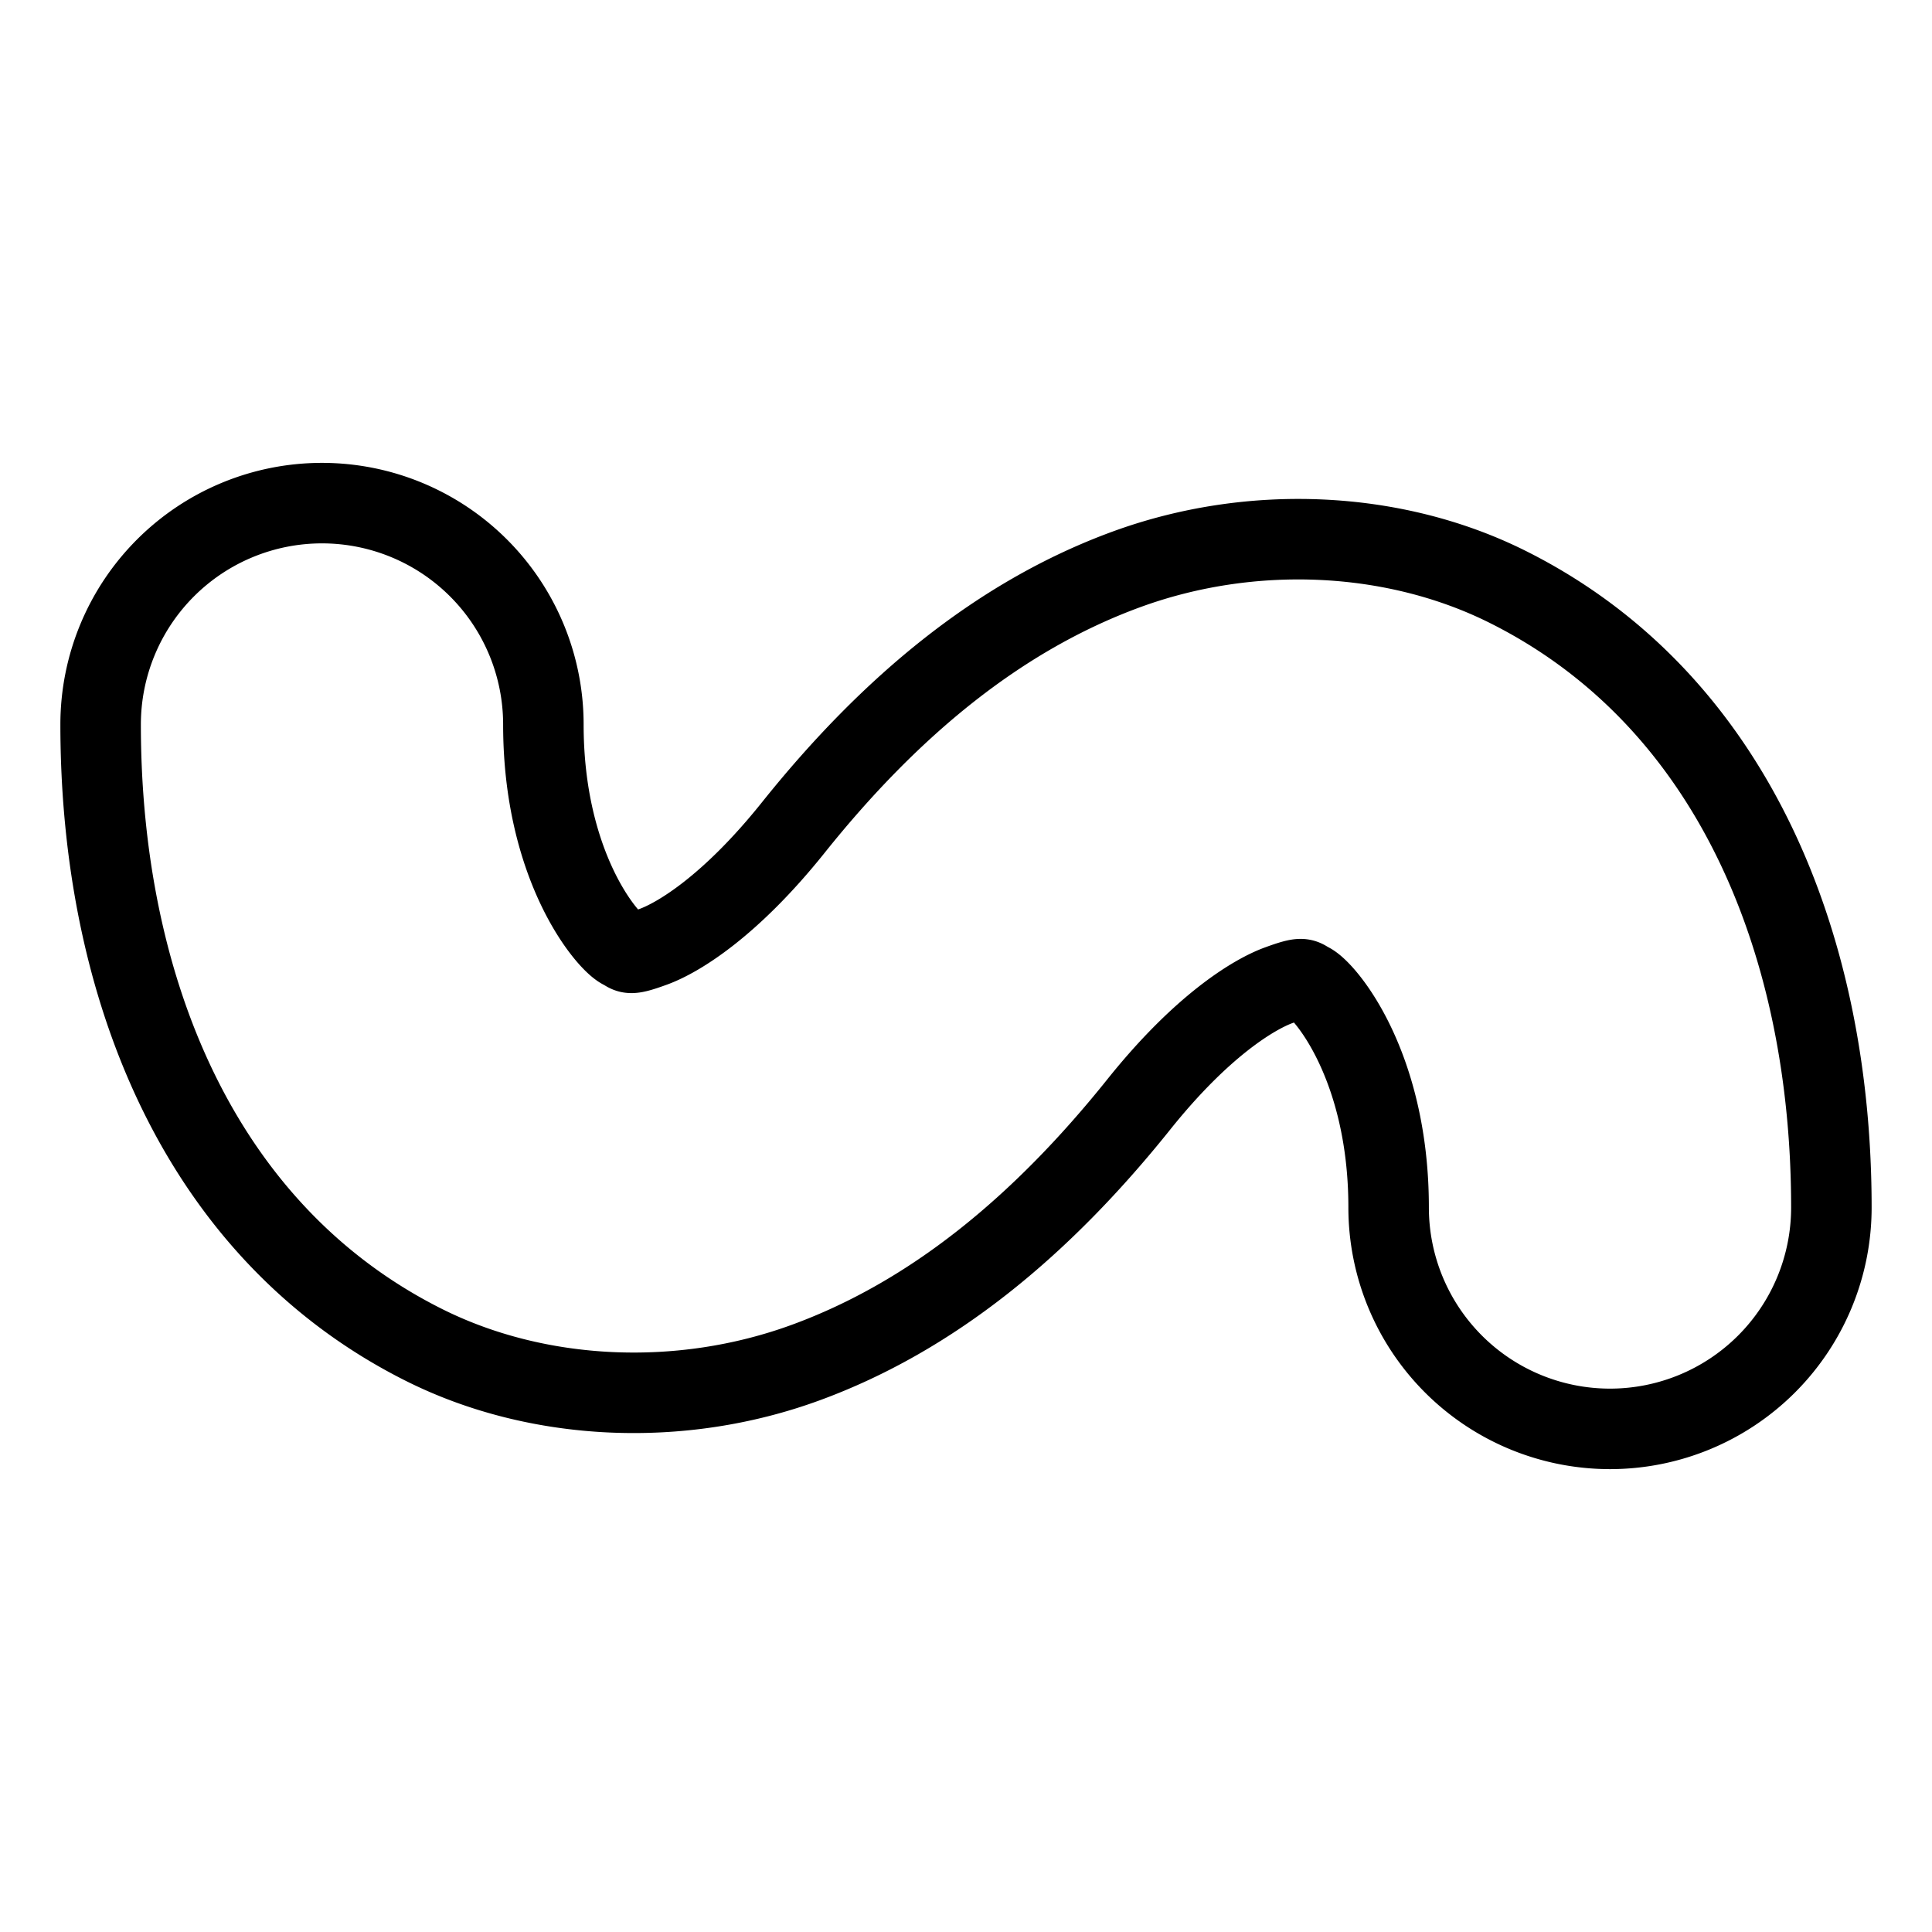 <svg xmlns="http://www.w3.org/2000/svg" xmlns:svg="http://www.w3.org/2000/svg" id="SVGRoot" width="24" height="24" version="1.1" viewBox="0 0 24 24"><g id="layer1"><path style="font-variation-settings:normal;display:none;opacity:1;vector-effect:none;fill:none;fill-opacity:1;stroke:#000;stroke-width:1;stroke-linecap:round;stroke-linejoin:round;stroke-miterlimit:4;stroke-dasharray:none;stroke-dashoffset:0;stroke-opacity:1;stop-color:#000;stop-opacity:1" id="path2825" d="m 4,9 c 0,5 4,8 8,3 4,-5 8,-2 8,3"/><path style="color:#000;fill:none;stroke-linecap:round;stroke-linejoin:round;-inkscape-stroke:none;stroke:#000" id="path2825-3" d="M 4,6.25 A 2.75,2.75 0 0 0 1.25,9 c 0,3.233 1.208,6.303 4.02,7.709 1.406,0.703 3.182,0.788 4.74,0.217 1.558,-0.571 2.913,-1.678 4.137,-3.207 0.777,-0.971 1.421,-1.364 1.738,-1.48 0.317,-0.116 0.291,-0.076 0.385,-0.029 C 16.458,12.303 17.25,13.233 17.25,15 A 2.75,2.75 0 0 0 20,17.75 2.75,2.75 0 0 0 22.75,15 C 22.75,11.767 21.542,8.697 18.73,7.291 17.325,6.588 15.548,6.503 13.99,7.074 12.432,7.645 11.077,8.752 9.854,10.281 c -0.777,0.971 -1.421,1.364 -1.738,1.48 -0.317,0.116 -0.291,0.076 -0.385,0.029 C 7.542,11.697 6.75,10.767 6.75,9 A 2.75,2.75 0 0 0 4,6.25 Z"/></g></svg>
